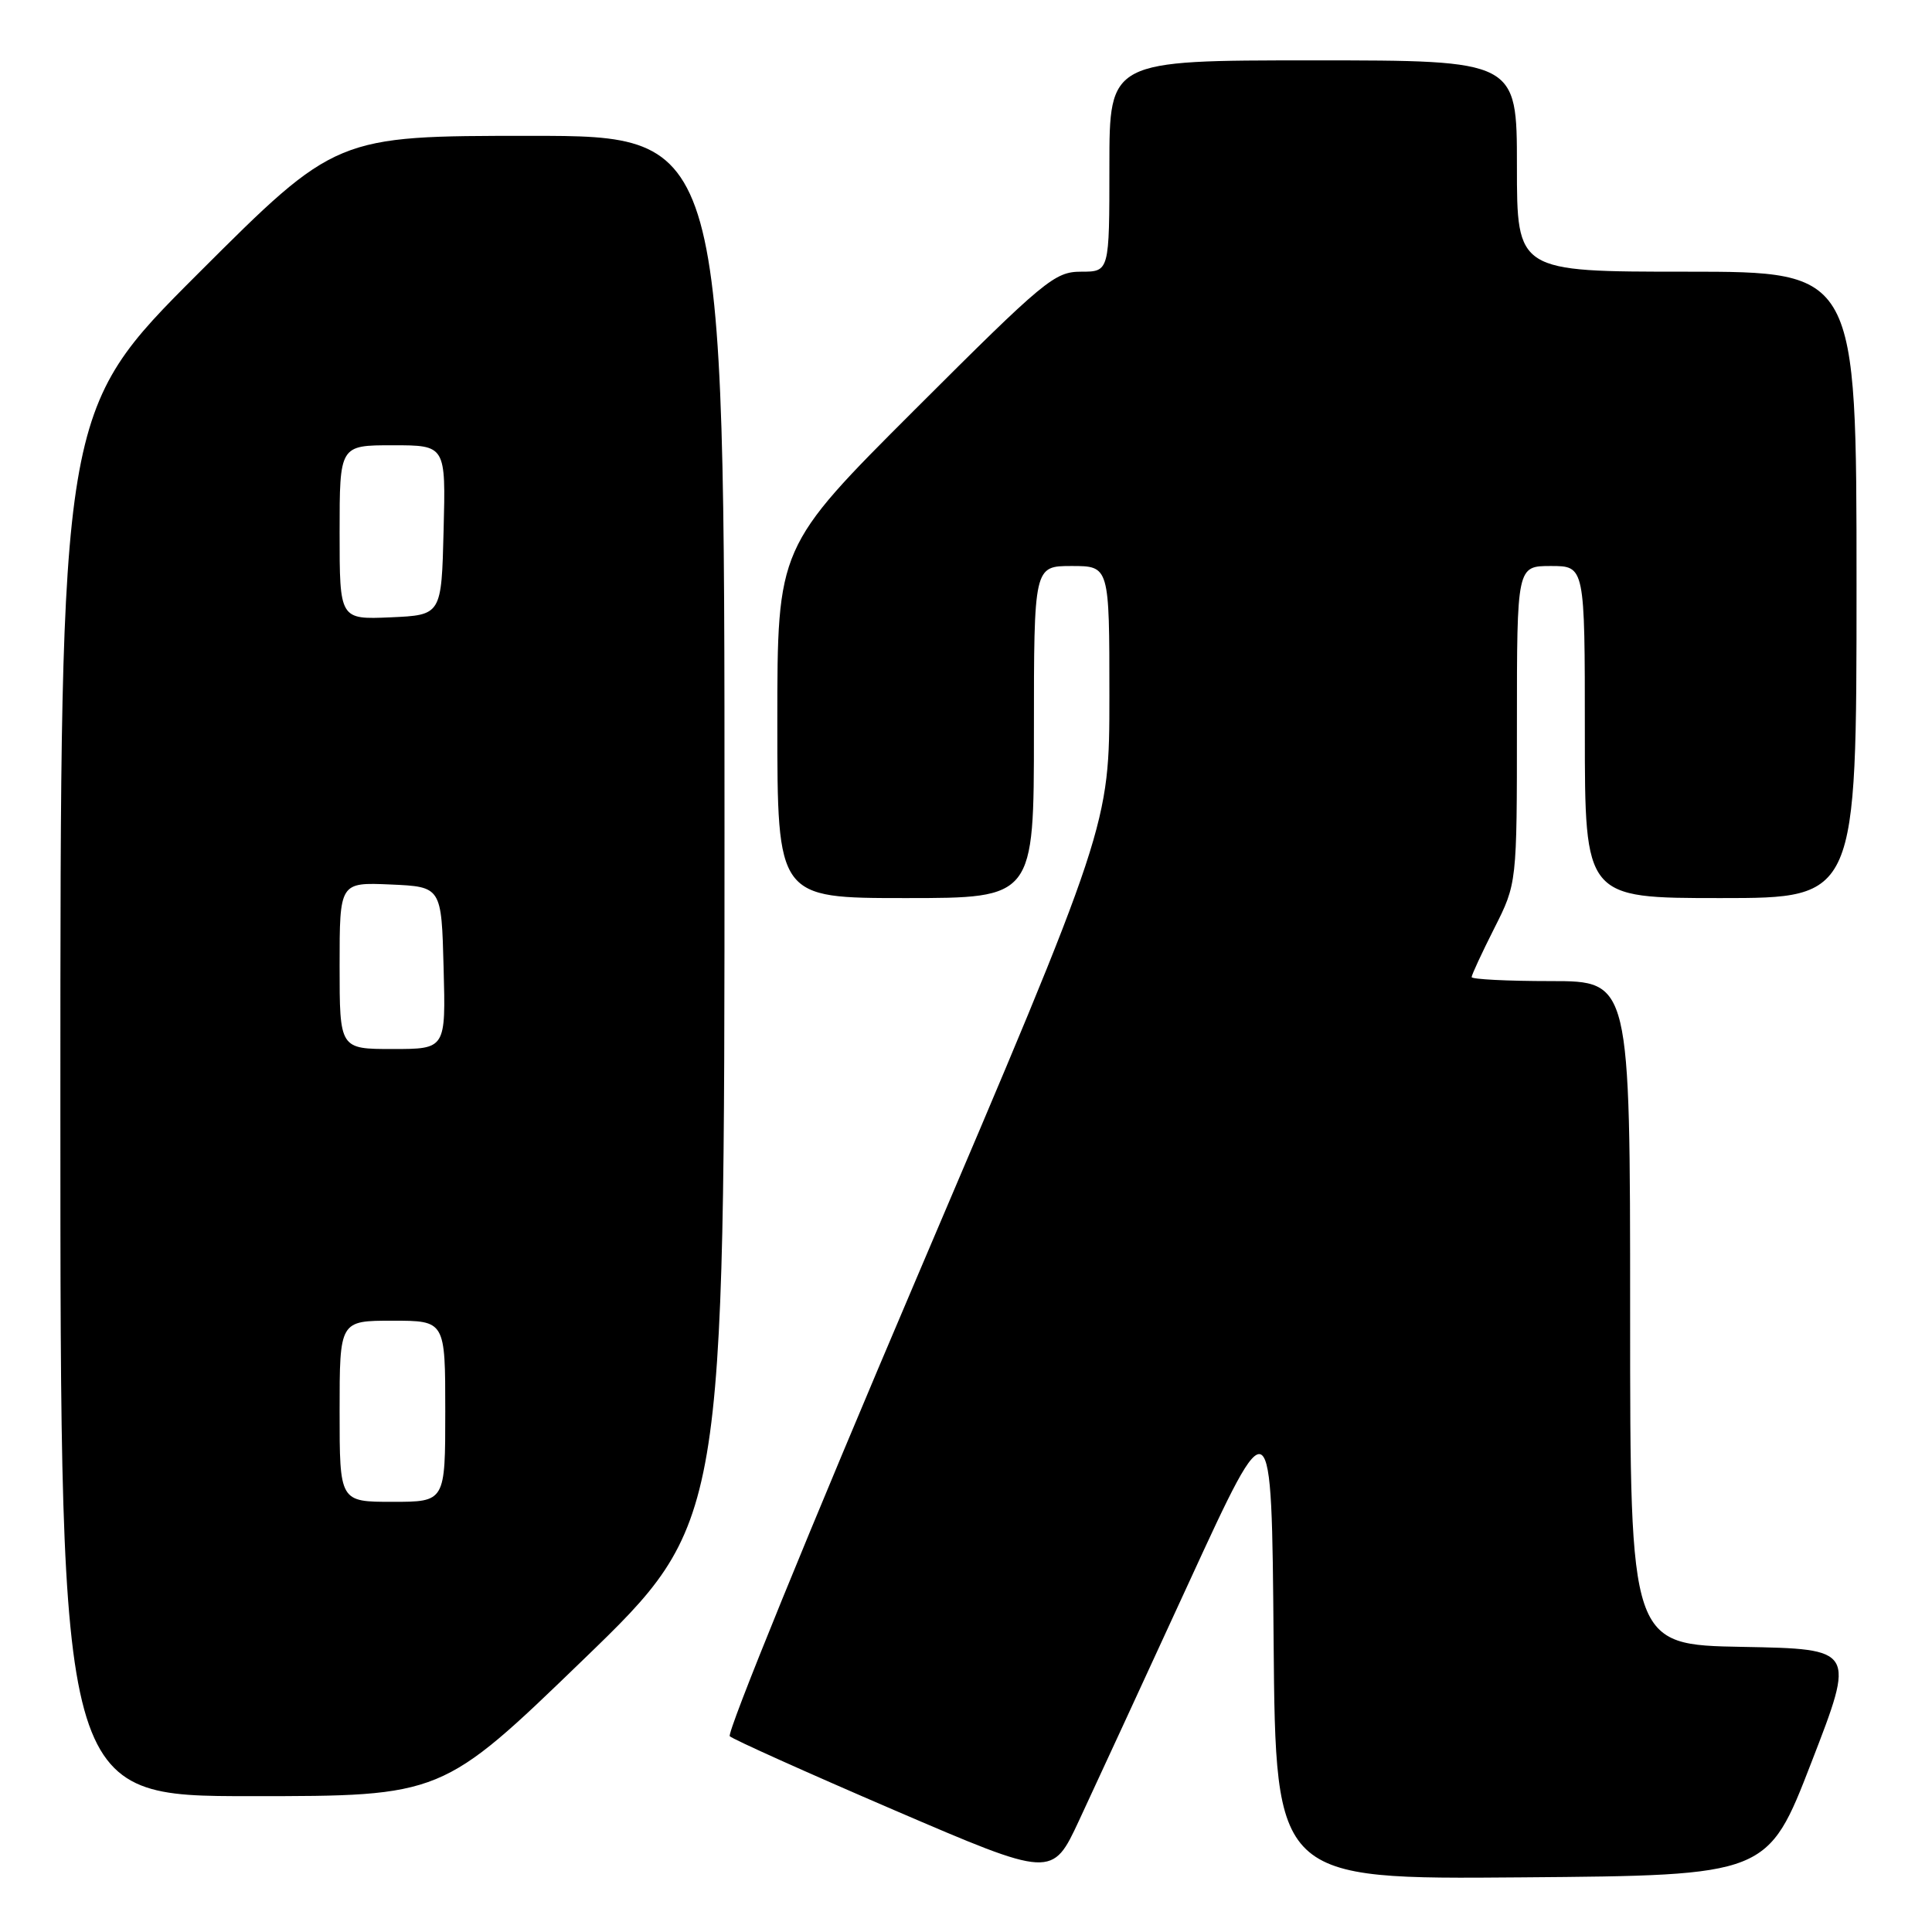 <?xml version="1.0" encoding="UTF-8" standalone="no"?>
<!DOCTYPE svg PUBLIC "-//W3C//DTD SVG 1.1//EN" "http://www.w3.org/Graphics/SVG/1.1/DTD/svg11.dtd" >
<svg xmlns="http://www.w3.org/2000/svg" xmlns:xlink="http://www.w3.org/1999/xlink" version="1.1" viewBox="0 0 256 256">
 <g >
 <path fill="currentColor"
d=" M 157.54 209.68 C 168.50 185.85 168.50 185.85 168.76 217.44 C 169.03 249.03 169.03 249.03 201.63 248.76 C 234.23 248.50 234.23 248.50 240.03 233.50 C 245.84 218.50 245.84 218.50 230.92 218.22 C 216.00 217.95 216.00 217.95 216.00 173.97 C 216.00 130.00 216.00 130.00 205.50 130.00 C 199.72 130.00 195.00 129.76 195.00 129.47 C 195.00 129.18 196.35 126.27 198.00 123.00 C 201.00 117.06 201.00 117.06 201.00 96.03 C 201.00 75.00 201.00 75.00 205.50 75.00 C 210.00 75.00 210.00 75.00 210.00 97.00 C 210.00 119.00 210.00 119.00 228.00 119.00 C 246.00 119.00 246.00 119.00 246.00 77.50 C 246.00 36.00 246.00 36.00 223.50 36.00 C 201.00 36.00 201.00 36.00 201.00 22.00 C 201.00 8.00 201.00 8.00 174.00 8.00 C 147.00 8.00 147.00 8.00 147.00 22.00 C 147.00 36.00 147.00 36.00 143.26 36.00 C 139.74 36.00 138.43 37.09 121.26 54.24 C 103.00 72.48 103.00 72.48 103.00 95.74 C 103.00 119.00 103.00 119.00 120.00 119.00 C 137.00 119.00 137.00 119.00 137.00 97.00 C 137.00 75.00 137.00 75.00 142.00 75.00 C 147.00 75.00 147.00 75.00 147.00 92.21 C 147.00 109.42 147.00 109.42 121.45 169.36 C 107.40 202.33 96.26 229.65 96.70 230.06 C 97.14 230.48 106.93 234.88 118.46 239.84 C 139.43 248.85 139.43 248.85 143.00 241.18 C 144.97 236.95 151.52 222.78 157.54 209.68 Z  M 77.28 219.92 C 96.00 201.83 96.00 201.83 96.00 109.92 C 96.00 18.00 96.00 18.00 70.26 18.00 C 44.52 18.00 44.52 18.00 26.26 36.24 C 8.00 54.48 8.00 54.48 8.00 146.24 C 8.00 238.00 8.00 238.00 33.28 238.00 C 58.57 238.00 58.57 238.00 77.28 219.92 Z  M 45.00 187.00 C 45.00 175.00 45.00 175.00 52.00 175.00 C 59.00 175.00 59.00 175.00 59.00 187.00 C 59.00 199.00 59.00 199.00 52.00 199.00 C 45.00 199.00 45.00 199.00 45.00 187.00 Z  M 45.00 127.95 C 45.00 116.91 45.00 116.91 51.75 117.20 C 58.50 117.50 58.50 117.50 58.78 128.25 C 59.07 139.00 59.07 139.00 52.03 139.00 C 45.00 139.00 45.00 139.00 45.00 127.95 Z  M 45.00 70.55 C 45.00 59.00 45.00 59.00 52.03 59.00 C 59.07 59.00 59.07 59.00 58.78 70.25 C 58.50 81.50 58.50 81.50 51.75 81.80 C 45.00 82.09 45.00 82.09 45.00 70.55 Z "/>
</g>
</svg>